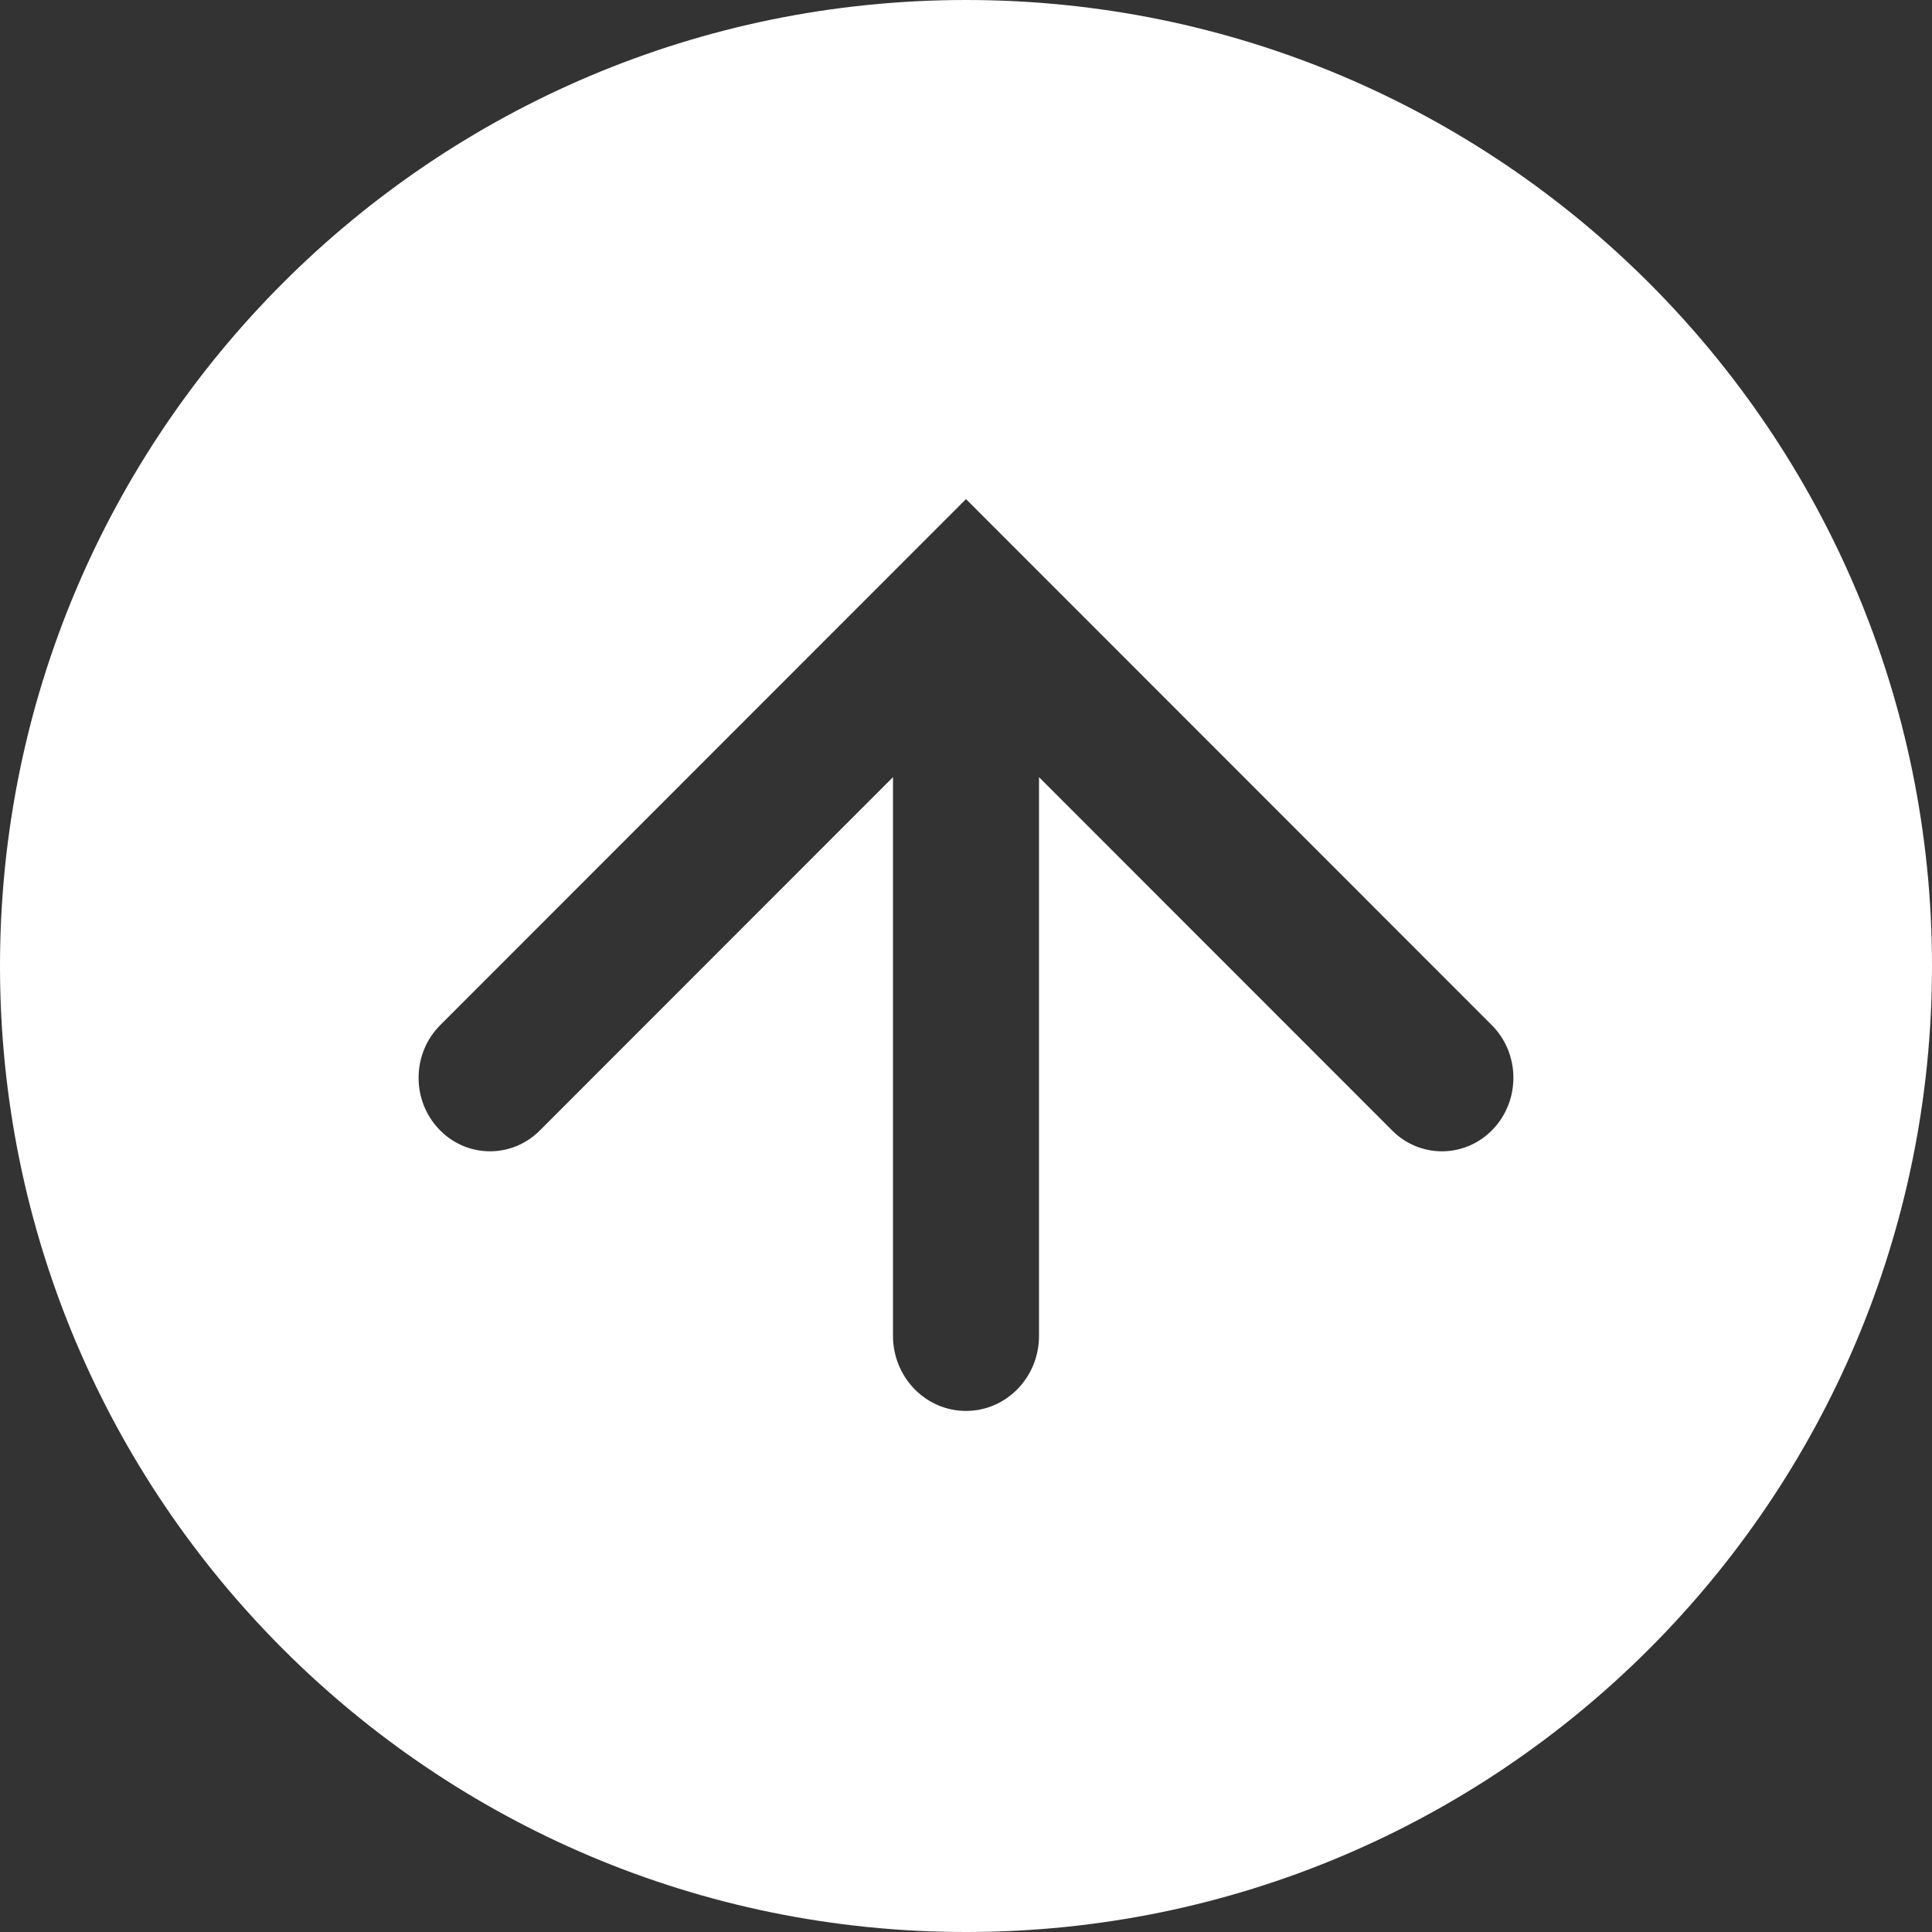 <svg width="24" height="24" viewBox="0 0 24 24" fill="none" xmlns="http://www.w3.org/2000/svg">
<rect x="0" y="0" width="24" height="24" fill="#333333" stroke="none"/>
<path fill-rule="evenodd" clip-rule="evenodd" d="M24 12C24 5.373 18.627 1.62846e-06 12 1.04907e-06C5.373 4.69686e-07 1.62846e-06 5.373 1.04907e-06 12C4.69686e-07 18.627 5.373 24 12 24C18.627 24 24 18.627 24 12ZM18.531 12.734C18.883 13.085 18.89 13.664 18.549 14.025C18.218 14.376 17.681 14.394 17.328 14.076L17.295 14.044L12.907 9.654L12.907 16.594C12.907 17.11 12.501 17.527 12 17.527C11.514 17.527 11.118 17.134 11.094 16.641L11.093 16.594L11.093 9.654L6.705 14.044C6.365 14.384 5.827 14.387 5.484 14.058L5.451 14.025C5.12 13.675 5.117 13.121 5.437 12.768L5.469 12.734L12 6.2L18.531 12.734Z" fill="white"/>
</svg>
